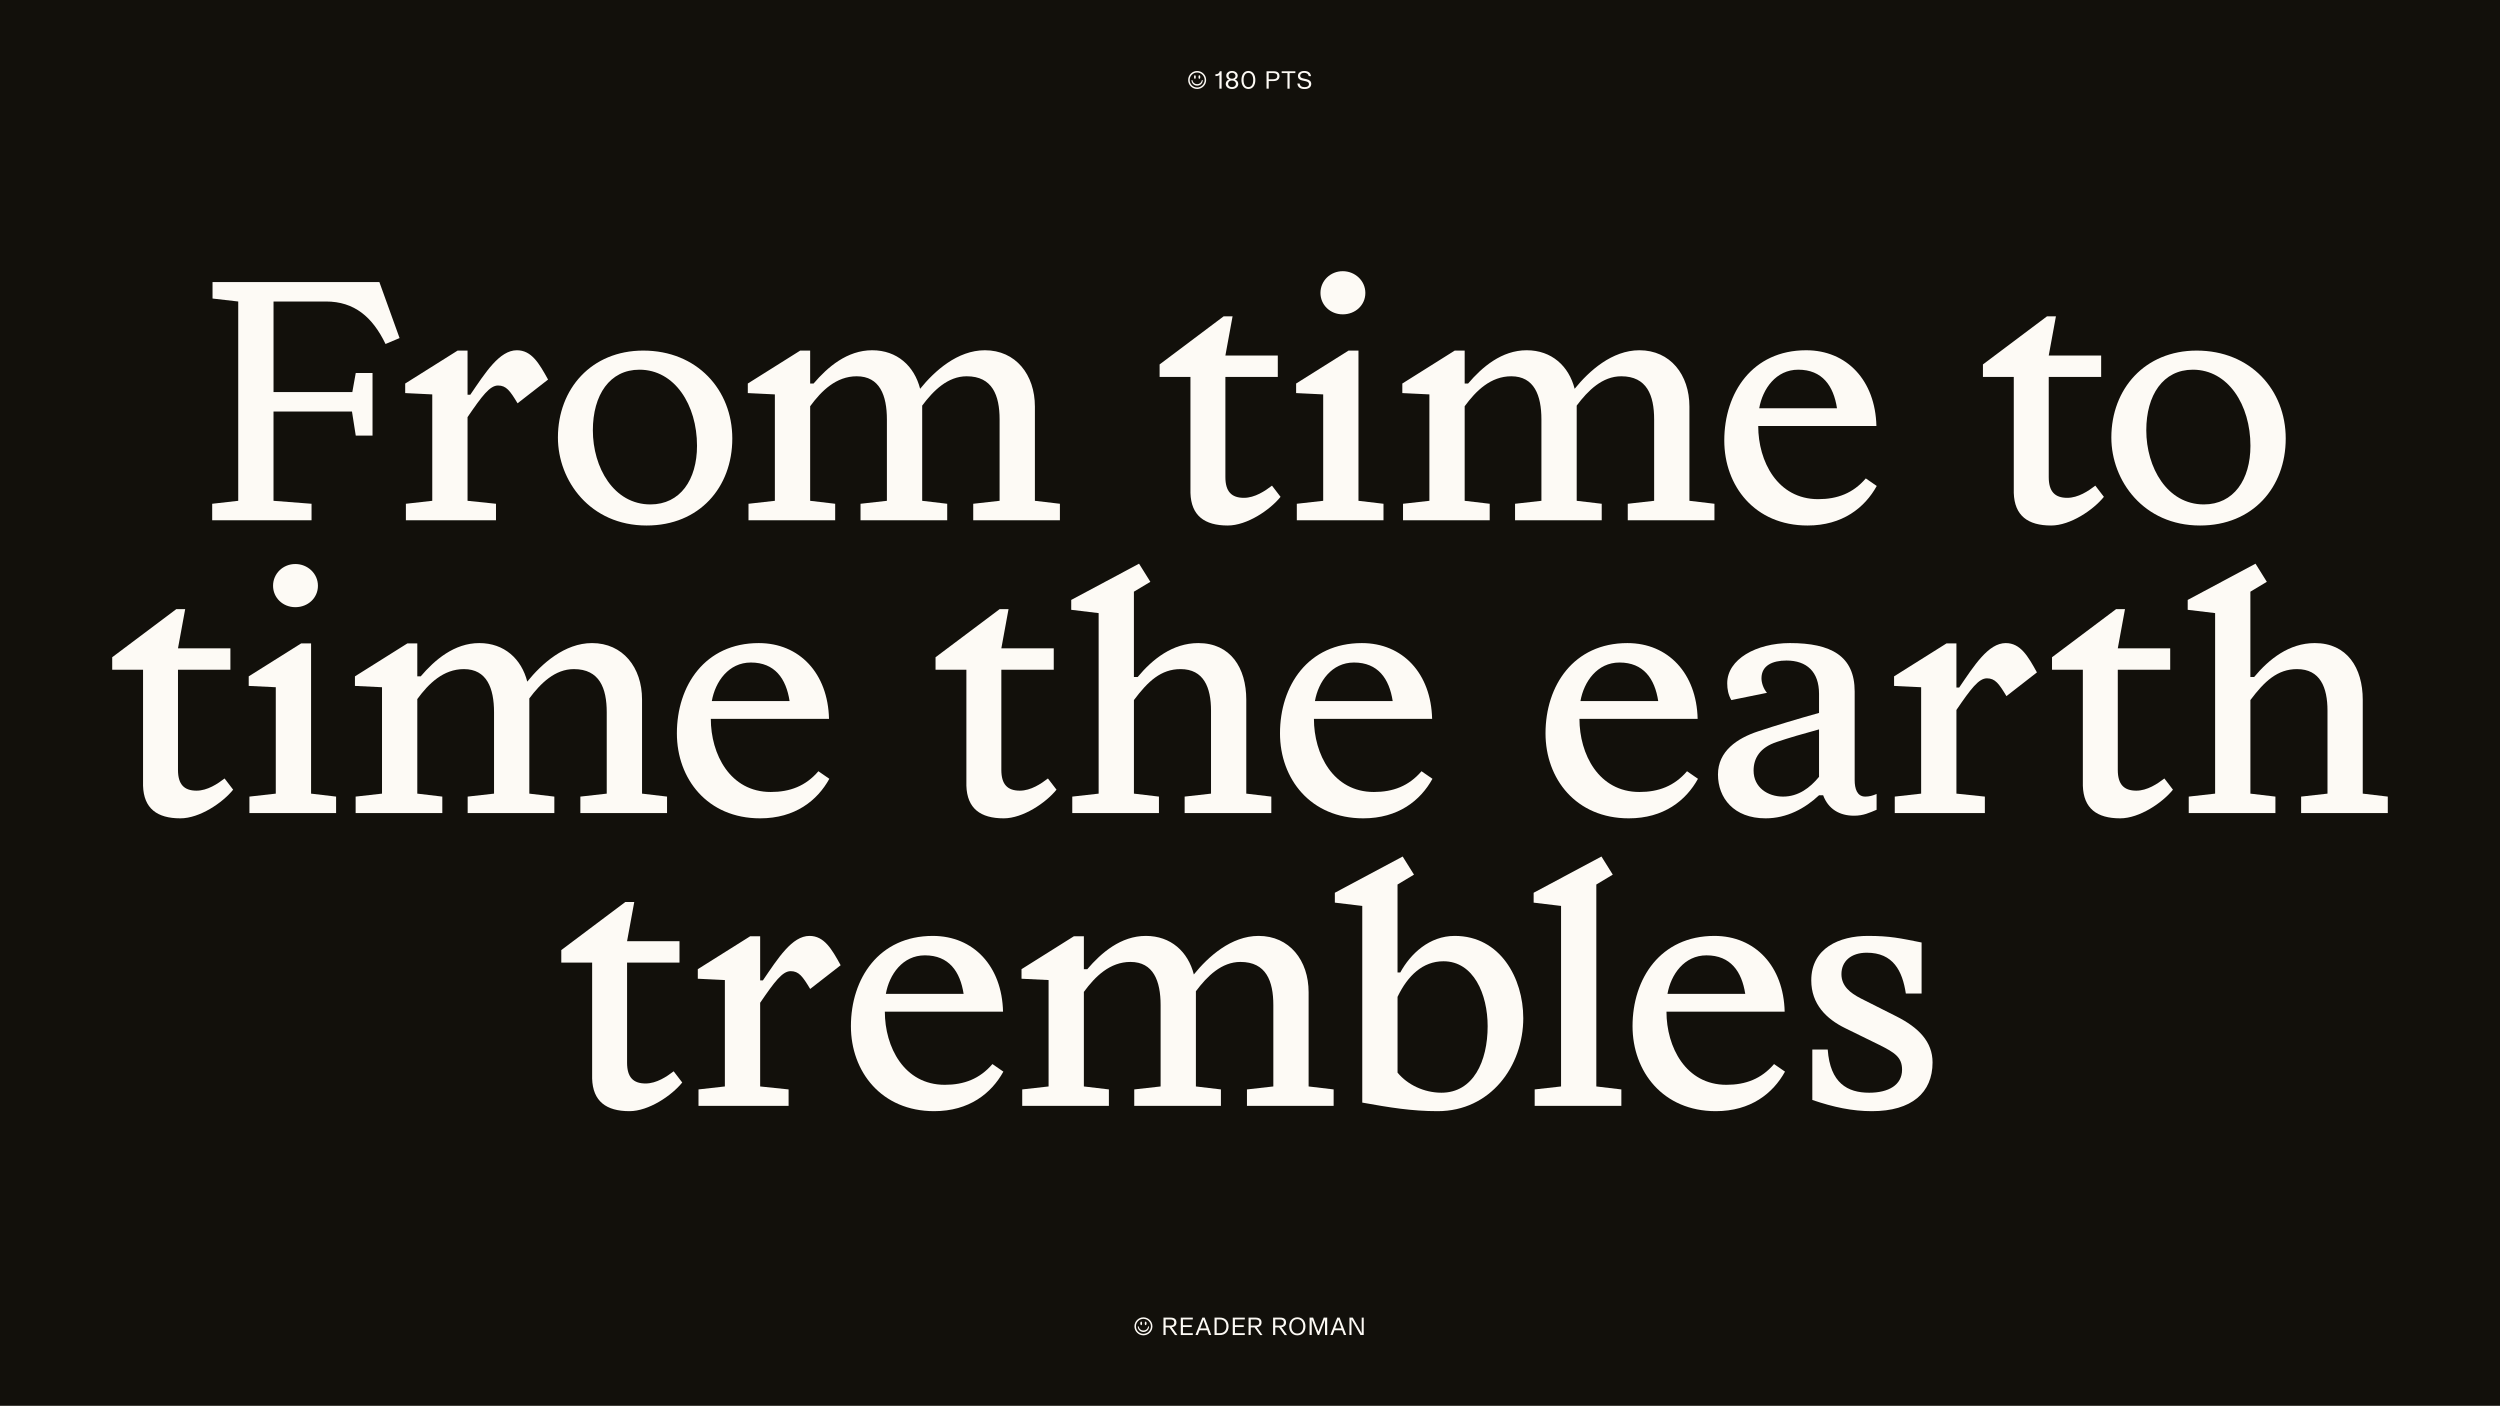 <?xml version="1.0" encoding="UTF-8"?><svg id="Layer_1" xmlns="http://www.w3.org/2000/svg" xmlns:xlink="http://www.w3.org/1999/xlink" viewBox="0 0 1366 768"><defs><style>.cls-1{clip-path:url(#clippath);}.cls-2{fill:#fdfaf5;}.cls-3{fill:#12100b;}</style><clipPath id="clippath"><rect class="cls-3" x="-37" y="-175" width="1440" height="1108"/></clipPath></defs><g><rect class="cls-3" x="-37" y="-175" width="1440" height="1108"/><g class="cls-1"><rect class="cls-3" x="-48.5" y="-191.16" width="1460" height="1138.78"/></g></g><g><path class="cls-2" d="M149.46,164.74v49.5h43.05l1.87-10.44h9.17v34.2h-9.17l-2.06-13.14h-42.87v48.78l20.78,1.62v9h-54.29v-9l14.23-1.62v-108.9l-14.04-1.62v-9h91.16l11.04,30.6-7.67,3.24c-7.11-14.76-17.04-23.22-32.57-23.22h-28.64Z"/><path class="cls-2" d="M299.46,207.4l-16.66,12.96c-4.12-6.84-6.18-9.72-10.67-9.72s-8.8,5.76-16.66,17.28v45.72l15.54,1.62v9h-49.23v-9l14.41-1.62v-58.14l-14.79-.72v-5.22l28.64-18h5.43v24.12h1.5c8.24-12.06,15.91-24.3,25.46-24.3,8.05,0,12.17,7.2,17.04,16.02Z"/><path class="cls-2" d="M351.46,191.56c29.39,0,48.67,21.42,48.67,48.06s-17.97,47.52-46.8,47.52c-30.89,0-48.48-24.48-48.48-48.06,0-26.64,18.34-47.52,46.61-47.52Zm-27.52,43.56c0,20.34,11.42,40.5,31.45,40.5,16.29,0,25.46-13.5,25.46-32.04,0-22.32-12.17-41.58-31.45-41.58-16.29,0-25.46,13.86-25.46,33.12Z"/><path class="cls-2" d="M579.13,275.26v9h-47.36v-9l14.41-1.62v-44.46c0-13.14-3.93-23.58-17.97-23.58-10.3,0-18.16,7.74-24.33,16.02v52.02l13.67,1.62v9h-47.36v-9l14.41-1.62v-44.46c0-13.14-3.93-23.58-16.47-23.58-11.23,0-19.28,7.92-25.46,16.38v51.66l13.67,1.62v9h-47.36v-9l14.41-1.62v-58.14l-14.79-.72v-5.22l28.64-18h5.43v18h1.87c7.67-9,18.34-18.18,32.01-18.18s23.03,8.64,26.21,21.06c7.86-9.72,20.4-21.06,35.38-21.06,16.85,0,27.33,13.32,27.33,30.78v51.48l13.67,1.62Z"/><path class="cls-2" d="M699.69,271.48c-5.8,7.2-18.34,15.66-28.83,15.66-12.73,0-20.03-5.4-20.4-17.82v-63.36h-16.85v-6.84l35-26.28h4.87l-3.93,21.42h28.64v11.7h-28.64v54.72c0,7.92,3.37,11.34,10.11,11.34,5.99,0,11.61-3.78,15.35-6.66l4.68,6.12Z"/><path class="cls-2" d="M755.94,275.26v9h-47.36v-9l14.41-1.62v-58.14l-14.79-.72v-5.22l28.64-18h5.43v82.08l13.67,1.62Zm-34.44-115.2c0-6.66,5.43-11.88,12.17-11.88s12.36,5.22,12.36,11.88-5.43,11.7-12.36,11.7-12.17-5.22-12.17-11.7Z"/><path class="cls-2" d="M936.77,275.26v9h-47.36v-9l14.41-1.62v-44.46c0-13.14-3.93-23.58-17.97-23.58-10.3,0-18.16,7.74-24.34,16.02v52.02l13.67,1.62v9h-47.36v-9l14.41-1.62v-44.46c0-13.14-3.93-23.58-16.47-23.58-11.23,0-19.28,7.92-25.46,16.38v51.66l13.67,1.62v9h-47.36v-9l14.41-1.62v-58.14l-14.79-.72v-5.22l28.64-18h5.43v18h1.87c7.68-9,18.35-18.18,32.01-18.18s23.03,8.64,26.21,21.06c7.86-9.72,20.4-21.06,35.38-21.06,16.85,0,27.33,13.32,27.33,30.78v51.48l13.67,1.62Z"/><path class="cls-2" d="M1025.45,265.54c-6.55,11.88-18.72,21.6-37.81,21.6-28.83,0-45.49-21.6-45.49-46.44,0-26.1,15.35-49.32,44.74-49.32,22.28,0,37.81,16.56,38.38,41.4h-64.58c0,19.26,10.48,39.96,32.76,39.96,10.48,0,19.09-3.24,26.02-11.34l5.99,4.14Zm-64.21-42.48h42.49c-1.87-12.24-8.05-21.06-21.15-21.06-12.17,0-19.47,10.44-21.34,21.06Z"/><path class="cls-2" d="M1149.56,271.48c-5.8,7.2-18.35,15.66-28.83,15.66-12.73,0-20.03-5.4-20.4-17.82v-63.36h-16.85v-6.84l35.01-26.28h4.87l-3.93,21.42h28.64v11.7h-28.64v54.72c0,7.92,3.37,11.34,10.11,11.34,5.99,0,11.61-3.78,15.35-6.66l4.68,6.12Z"/><path class="cls-2" d="M1200.25,191.56c29.39,0,48.67,21.42,48.67,48.06s-17.97,47.52-46.8,47.52c-30.89,0-48.48-24.48-48.48-48.06,0-26.64,18.35-47.52,46.61-47.52Zm-27.52,43.56c0,20.34,11.42,40.5,31.45,40.5,16.29,0,25.46-13.5,25.46-32.04,0-22.32-12.17-41.58-31.45-41.58-16.29,0-25.46,13.86-25.46,33.12Z"/><path class="cls-2" d="M127.39,431.48c-5.8,7.2-18.34,15.66-28.83,15.66-12.73,0-20.03-5.4-20.4-17.82v-63.36h-16.85v-6.84l35-26.28h4.87l-3.93,21.42h28.64v11.7h-28.64v54.72c0,7.92,3.37,11.34,10.11,11.34,5.99,0,11.61-3.78,15.35-6.66l4.68,6.12Z"/><path class="cls-2" d="M183.64,435.26v9h-47.36v-9l14.41-1.62v-58.14l-14.79-.72v-5.22l28.64-18h5.43v82.08l13.67,1.62Zm-34.44-115.2c0-6.66,5.43-11.88,12.17-11.88s12.35,5.22,12.35,11.88-5.43,11.7-12.35,11.7-12.17-5.22-12.17-11.7Z"/><path class="cls-2" d="M364.47,435.26v9h-47.36v-9l14.41-1.62v-44.46c0-13.14-3.93-23.58-17.97-23.58-10.3,0-18.16,7.74-24.33,16.02v52.02l13.67,1.62v9h-47.36v-9l14.41-1.62v-44.46c0-13.14-3.93-23.58-16.47-23.58-11.23,0-19.28,7.92-25.46,16.38v51.66l13.67,1.62v9h-47.36v-9l14.41-1.62v-58.14l-14.79-.72v-5.22l28.64-18h5.43v18h1.87c7.67-9,18.34-18.18,32.01-18.18s23.03,8.64,26.21,21.06c7.86-9.72,20.4-21.06,35.38-21.06,16.85,0,27.33,13.32,27.33,30.78v51.48l13.67,1.62Z"/><path class="cls-2" d="M453.15,425.54c-6.55,11.88-18.72,21.6-37.81,21.6-28.83,0-45.49-21.6-45.49-46.44,0-26.1,15.35-49.32,44.74-49.32,22.28,0,37.81,16.56,38.38,41.4h-64.58c0,19.26,10.48,39.96,32.76,39.96,10.48,0,19.09-3.24,26.02-11.34l5.99,4.14Zm-64.21-42.48h42.49c-1.87-12.24-8.05-21.06-21.15-21.06-12.17,0-19.47,10.44-21.34,21.06Z"/><path class="cls-2" d="M577.26,431.48c-5.8,7.2-18.35,15.66-28.83,15.66-12.73,0-20.03-5.4-20.4-17.82v-63.36h-16.85v-6.84l35.01-26.28h4.87l-3.93,21.42h28.64v11.7h-28.64v54.72c0,7.92,3.37,11.34,10.11,11.34,5.99,0,11.61-3.78,15.35-6.66l4.68,6.12Z"/><path class="cls-2" d="M694.65,435.26v9h-47.36v-9l14.41-1.62v-45.36c0-12.6-3.93-22.68-16.66-22.68-10.67,0-17.78,6.66-25.46,16.92v51.12l13.67,1.62v9h-47.36v-9l14.41-1.62v-98.64l-14.98-1.8v-5.4l37.06-19.8,6.18,9.9-8.99,5.4v46.62h2.06c8.05-9.72,19.09-18.54,33.13-18.54,17.6,0,26.21,13.5,26.21,30.96v51.3l13.67,1.62Z"/><path class="cls-2" d="M782.69,425.54c-6.55,11.88-18.72,21.6-37.81,21.6-28.83,0-45.49-21.6-45.49-46.44,0-26.1,15.35-49.32,44.74-49.32,22.28,0,37.81,16.56,38.38,41.4h-64.58c0,19.26,10.48,39.96,32.76,39.96,10.48,0,19.09-3.24,26.02-11.34l5.99,4.14Zm-64.21-42.48h42.49c-1.87-12.24-8.05-21.06-21.15-21.06-12.17,0-19.47,10.44-21.34,21.06Z"/><path class="cls-2" d="M927.77,425.54c-6.55,11.88-18.72,21.6-37.81,21.6-28.83,0-45.49-21.6-45.49-46.44,0-26.1,15.35-49.32,44.74-49.32,22.28,0,37.81,16.56,38.38,41.4h-64.58c0,19.26,10.48,39.96,32.76,39.96,10.48,0,19.09-3.24,26.02-11.34l5.99,4.14Zm-64.21-42.48h42.49c-1.87-12.24-8.05-21.06-21.15-21.06-12.17,0-19.47,10.44-21.34,21.06Z"/><path class="cls-2" d="M1025.37,433.82v8.64c-3.93,1.62-7.11,3.24-12.35,3.24-7.86,0-14.04-3.6-16.85-11.16h-2.25c-7.67,7.2-17.6,12.6-29.2,12.6-17.41,0-26.02-11.16-26.02-23.94s10.48-19.8,21.9-23.58c9.73-3.24,21.15-6.66,33.32-10.08v-10.44c0-12.06-6.74-18.18-17.78-18.18-7.67,0-13.67,2.7-13.67,9.72,0,2.52,1.12,5.76,3,7.92l-19.47,3.96c-1.68-2.88-2.25-5.94-2.25-9.18,0-13.14,15.91-21.96,34.26-21.96,22.46,0,35.38,7.02,35.38,26.46v48.42c0,4.68,1.31,9,5.8,9,2.25,0,4.12-.54,6.18-1.44Zm-31.45-9.36v-25.92c-8.61,2.34-16.66,4.68-23.03,6.84-9.36,3.06-12.73,9-12.73,15.66,0,9.18,7.68,14.22,16.1,14.22s14.79-4.86,19.66-10.8Z"/><path class="cls-2" d="M1112.98,367.4l-16.66,12.96c-4.12-6.84-6.18-9.72-10.67-9.72s-8.8,5.76-16.66,17.28v45.72l15.54,1.62v9h-49.23v-9l14.41-1.62v-58.14l-14.79-.72v-5.22l28.64-18h5.43v24.12h1.5c8.24-12.06,15.91-24.3,25.46-24.3,8.05,0,12.17,7.2,17.03,16.02Z"/><path class="cls-2" d="M1187.3,431.48c-5.8,7.2-18.34,15.66-28.83,15.66-12.73,0-20.03-5.4-20.4-17.82v-63.36h-16.85v-6.84l35-26.28h4.87l-3.93,21.42h28.64v11.7h-28.64v54.72c0,7.92,3.37,11.34,10.11,11.34,5.99,0,11.61-3.78,15.35-6.66l4.68,6.12Z"/><path class="cls-2" d="M1304.69,435.26v9h-47.36v-9l14.41-1.62v-45.36c0-12.6-3.93-22.68-16.66-22.68-10.67,0-17.78,6.66-25.46,16.92v51.12l13.67,1.62v9h-47.36v-9l14.41-1.62v-98.64l-14.98-1.8v-5.4l37.06-19.8,6.18,9.9-8.99,5.4v46.62h2.06c8.05-9.72,19.09-18.54,33.13-18.54,17.6,0,26.21,13.5,26.21,30.96v51.3l13.67,1.62Z"/><path class="cls-2" d="M372.77,591.48c-5.8,7.2-18.34,15.66-28.83,15.66-12.73,0-20.03-5.4-20.4-17.82v-63.36h-16.85v-6.84l35-26.28h4.87l-3.93,21.42h28.64v11.7h-28.64v54.72c0,7.92,3.37,11.34,10.11,11.34,5.99,0,11.61-3.78,15.35-6.66l4.68,6.12Z"/><path class="cls-2" d="M459.34,527.4l-16.66,12.96c-4.12-6.84-6.18-9.72-10.67-9.72s-8.8,5.76-16.66,17.28v45.72l15.54,1.62v9h-49.23v-9l14.41-1.62v-58.14l-14.79-.72v-5.22l28.64-18h5.43v24.12h1.5c8.24-12.06,15.91-24.3,25.46-24.3,8.05,0,12.17,7.2,17.03,16.02Z"/><path class="cls-2" d="M548.24,585.54c-6.55,11.88-18.72,21.6-37.81,21.6-28.83,0-45.49-21.6-45.49-46.44,0-26.1,15.35-49.32,44.74-49.32,22.28,0,37.81,16.56,38.38,41.4h-64.58c0,19.26,10.48,39.96,32.76,39.96,10.48,0,19.09-3.24,26.02-11.34l5.99,4.14Zm-64.21-42.48h42.49c-1.87-12.24-8.05-21.06-21.15-21.06-12.17,0-19.47,10.44-21.34,21.06Z"/><path class="cls-2" d="M728.7,595.26v9h-47.36v-9l14.41-1.62v-44.46c0-13.14-3.93-23.58-17.97-23.58-10.3,0-18.16,7.74-24.34,16.02v52.02l13.67,1.62v9h-47.36v-9l14.41-1.62v-44.46c0-13.14-3.93-23.58-16.47-23.58-11.23,0-19.28,7.92-25.46,16.38v51.66l13.67,1.62v9h-47.36v-9l14.41-1.62v-58.14l-14.79-.72v-5.22l28.64-18h5.43v18h1.87c7.68-9,18.35-18.18,32.01-18.18s23.03,8.64,26.21,21.06c7.86-9.72,20.4-21.06,35.38-21.06,16.85,0,27.33,13.32,27.33,30.78v51.48l13.67,1.62Z"/><path class="cls-2" d="M832.32,556.2c0,26.46-17.97,50.94-46.8,50.94-14.04,0-26.21-1.98-41.18-4.68v-107.46l-14.98-1.8v-5.4l37.06-19.8,6.18,9.9-8.99,5.4v48.06h1.5c5.62-10.26,15.91-19.98,29.76-19.98,24.9,0,37.44,23.22,37.44,44.82Zm-19.47,4.5c0-17.46-7.67-35.46-24.15-35.46-11.23,0-19.47,7.74-25.08,19.44v41.4c5.43,6.66,14.6,10.98,23.96,10.98,17.41,0,25.27-17.1,25.27-36.36Z"/><path class="cls-2" d="M885.91,595.26v9h-47.36v-9l14.41-1.62v-98.64l-14.98-1.8v-5.4l37.06-19.8,6.18,9.9-8.99,5.4v110.34l13.67,1.62Z"/><path class="cls-2" d="M975.32,585.54c-6.55,11.88-18.72,21.6-37.81,21.6-28.83,0-45.49-21.6-45.49-46.44,0-26.1,15.35-49.32,44.74-49.32,22.28,0,37.81,16.56,38.38,41.4h-64.58c0,19.26,10.48,39.96,32.76,39.96,10.48,0,19.09-3.24,26.02-11.34l5.99,4.14Zm-64.21-42.48h42.49c-1.87-12.24-8.05-21.06-21.15-21.06-12.17,0-19.47,10.44-21.34,21.06Z"/><path class="cls-2" d="M989.68,535.68c0-17.64,15.35-24.3,30.89-24.3,12.17,0,17.6,1.26,29.39,3.6v27.9h-8.61c-1.87-12.42-6.93-22.32-21.34-22.32-8.61,0-13.85,4.68-13.85,11.7,0,6.48,4.68,10.26,10.67,13.32l19.28,9.72c12.17,6.12,19.84,13.86,19.84,25.2,0,16.56-11.42,26.64-33.13,26.64-10.67,0-20.97-2.16-32.57-6.12v-27.54h8.42c1.31,18.36,10.86,23.58,22.65,23.58,10.48,0,17.97-4.14,17.97-12.6,0-6.84-4.12-9.36-12.36-13.5l-18.72-9.18c-10.3-5.04-18.53-13.14-18.53-26.1Z"/></g><g><path class="cls-2" d="M629.69,724.72c0,2.72-2.21,4.9-4.93,4.9s-4.9-2.19-4.9-4.9,2.19-4.93,4.9-4.93,4.93,2.21,4.93,4.93Zm-.83,0c0-2.26-1.85-4.1-4.1-4.1s-4.08,1.85-4.08,4.1,1.82,4.08,4.08,4.08,4.1-1.82,4.1-4.08Zm-1.02,.04c0,1.68-1.29,3.04-3.08,3.04s-3.08-1.36-3.08-3.04h.49c.31,1.5,1.33,2.23,2.59,2.23s2.28-.73,2.59-2.23h.49Zm-4.8-1.68c0-.55,.18-.97,.52-.97s.48,.42,.48,.97-.15,.99-.48,.99-.52-.45-.52-.99Zm2.45,0c0-.55,.15-.97,.48-.97s.52,.42,.52,.97-.18,.99-.52,.99-.48-.45-.48-.99Z"/><path class="cls-2" d="M638.97,725.3h-2.06v4.16h-1.19v-9.51h3.91c2.17,0,3.17,1.01,3.17,2.62,0,1.43-.78,2.4-2.55,2.61l3.07,4.29h-1.33l-3.01-4.16Zm-2.06-.99h2.58c1.39,0,2.12-.63,2.12-1.74s-.76-1.62-2.14-1.62h-2.55v3.36Z"/><path class="cls-2" d="M646.36,720.95v3.14h4.8v1h-4.8v3.36h5.39v1.01h-6.57v-9.51h6.57v1.01h-5.39Z"/><path class="cls-2" d="M659.64,726.84h-4.19l-.99,2.62h-1.26l3.75-9.51h1.27l3.63,9.51h-1.26l-.95-2.62Zm-.36-1l-1.7-4.68-1.76,4.68h3.46Z"/><path class="cls-2" d="M671.29,724.71c0,2.93-1.92,4.75-4.62,4.75h-3.05v-9.51h3.05c2.7,0,4.62,1.82,4.62,4.76Zm-1.19,0c0-2.38-1.33-3.77-3.61-3.77h-1.7v7.52h1.7c2.25,0,3.61-1.39,3.61-3.75Z"/><path class="cls-2" d="M674.77,720.95v3.14h4.8v1h-4.8v3.36h5.39v1.01h-6.57v-9.51h6.57v1.01h-5.39Z"/><path class="cls-2" d="M685.47,725.3h-2.06v4.16h-1.19v-9.51h3.91c2.17,0,3.17,1.01,3.17,2.62,0,1.43-.78,2.4-2.55,2.61l3.07,4.29h-1.33l-3.01-4.16Zm-2.06-.99h2.58c1.39,0,2.12-.63,2.12-1.74s-.76-1.62-2.14-1.62h-2.55v3.36Z"/><path class="cls-2" d="M698.87,725.3h-2.06v4.16h-1.19v-9.51h3.91c2.17,0,3.17,1.01,3.17,2.62,0,1.43-.78,2.4-2.55,2.61l3.07,4.29h-1.33l-3.01-4.16Zm-2.06-.99h2.58c1.39,0,2.12-.63,2.12-1.74s-.76-1.62-2.14-1.62h-2.55v3.36Z"/><path class="cls-2" d="M704.44,724.71c0-2.94,1.81-4.93,4.43-4.93s4.43,1.99,4.43,4.93-1.81,4.92-4.43,4.92-4.43-1.99-4.43-4.92Zm7.66,0c0-2.44-1.27-3.94-3.24-3.94s-3.24,1.5-3.24,3.94,1.28,3.92,3.24,3.92,3.24-1.5,3.24-3.92Z"/><path class="cls-2" d="M725.18,719.95v9.51h-1.19v-8.47l-3.22,8.47h-.77l-3.26-8.49v8.49h-1.19v-9.51h1.93l2.9,7.63,2.9-7.63h1.91Z"/><path class="cls-2" d="M733.36,726.84h-4.19l-.99,2.62h-1.26l3.75-9.51h1.27l3.63,9.51h-1.26l-.95-2.62Zm-.36-1l-1.7-4.68-1.76,4.68h3.46Z"/><path class="cls-2" d="M745.14,719.95v9.51h-1.79l-4.89-8.56v8.56h-1.12v-9.51h1.79l4.9,8.56v-8.56h1.11Z"/></g><g><path class="cls-2" d="M659.04,43.72c0,2.72-2.21,4.9-4.93,4.9s-4.9-2.19-4.9-4.9,2.18-4.93,4.9-4.93,4.93,2.21,4.93,4.93Zm-.83,0c0-2.26-1.85-4.1-4.1-4.1s-4.08,1.85-4.08,4.1,1.82,4.08,4.08,4.08,4.1-1.82,4.1-4.08Zm-1.02,.04c0,1.68-1.29,3.04-3.08,3.04s-3.08-1.36-3.08-3.04h.49c.31,1.5,1.33,2.23,2.59,2.23s2.28-.73,2.59-2.23h.49Zm-4.8-1.68c0-.55,.18-.97,.52-.97s.48,.42,.48,.97-.15,.99-.48,.99-.52-.45-.52-.99Zm2.45,0c0-.55,.15-.97,.48-.97s.52,.42,.52,.97-.18,.99-.52,.99-.48-.45-.48-.99Z"/><path class="cls-2" d="M667.49,38.95v9.51h-1.21v-7.49c-.49,.45-1.13,.6-2.17,.6v-.98c1.62-.06,2.12-.66,2.35-1.64h1.02Z"/><path class="cls-2" d="M676.59,45.84c0,1.61-1.43,2.79-3.42,2.79s-3.43-1.18-3.43-2.79c0-1.15,.76-2.06,1.83-2.35-.92-.31-1.54-1.13-1.54-2.12,0-1.48,1.3-2.59,3.14-2.59s3.12,1.11,3.12,2.59c0,.98-.62,1.81-1.54,2.12,1.08,.29,1.83,1.19,1.83,2.35Zm-1.3-.04c0-1.09-.85-1.81-2.12-1.81s-2.13,.71-2.13,1.81,.87,1.81,2.13,1.81,2.12-.71,2.12-1.81Zm-4.02-4.38c0,.84,.67,1.61,1.91,1.61s1.89-.77,1.89-1.61c0-.95-.74-1.67-1.89-1.67s-1.91,.71-1.91,1.67Z"/><path class="cls-2" d="M678.32,43.72c0-2.87,1.4-4.95,3.8-4.95s3.8,2.07,3.8,4.95-1.4,4.9-3.8,4.9-3.8-2.03-3.8-4.9Zm6.43,0c0-2.38-.92-3.91-2.63-3.91s-2.63,1.53-2.63,3.91,.92,3.87,2.63,3.87,2.63-1.49,2.63-3.87Z"/><path class="cls-2" d="M699.11,41.59c0,1.57-1.08,2.7-3.25,2.7h-2.63v4.16h-1.19v-9.51h3.92c2.17,0,3.15,1.01,3.15,2.65Zm-1.19,0c0-1.07-.66-1.65-2.16-1.65h-2.54v3.36h2.54c1.5,0,2.16-.69,2.16-1.71Z"/><path class="cls-2" d="M707.8,39.93h-3.15v8.53h-1.18v-8.53h-3.17v-.98h7.49v.98Z"/><path class="cls-2" d="M708.88,45.63h1.25c.18,1.34,1.18,2,2.72,2,1.62,0,2.38-.71,2.38-1.64,0-.84-.56-1.33-1.67-1.58l-2.21-.49c-1.4-.31-2.16-1.16-2.16-2.41,0-1.54,1.3-2.73,3.4-2.73s3.52,.88,3.73,2.83h-1.25c-.18-1.26-1.11-1.83-2.51-1.83s-2.13,.7-2.13,1.6c0,.69,.35,1.16,1.44,1.42l2.14,.49c1.54,.35,2.45,1.19,2.45,2.55,0,1.67-1.3,2.8-3.63,2.8-2.49,0-3.77-1.08-3.96-3Z"/></g></svg>